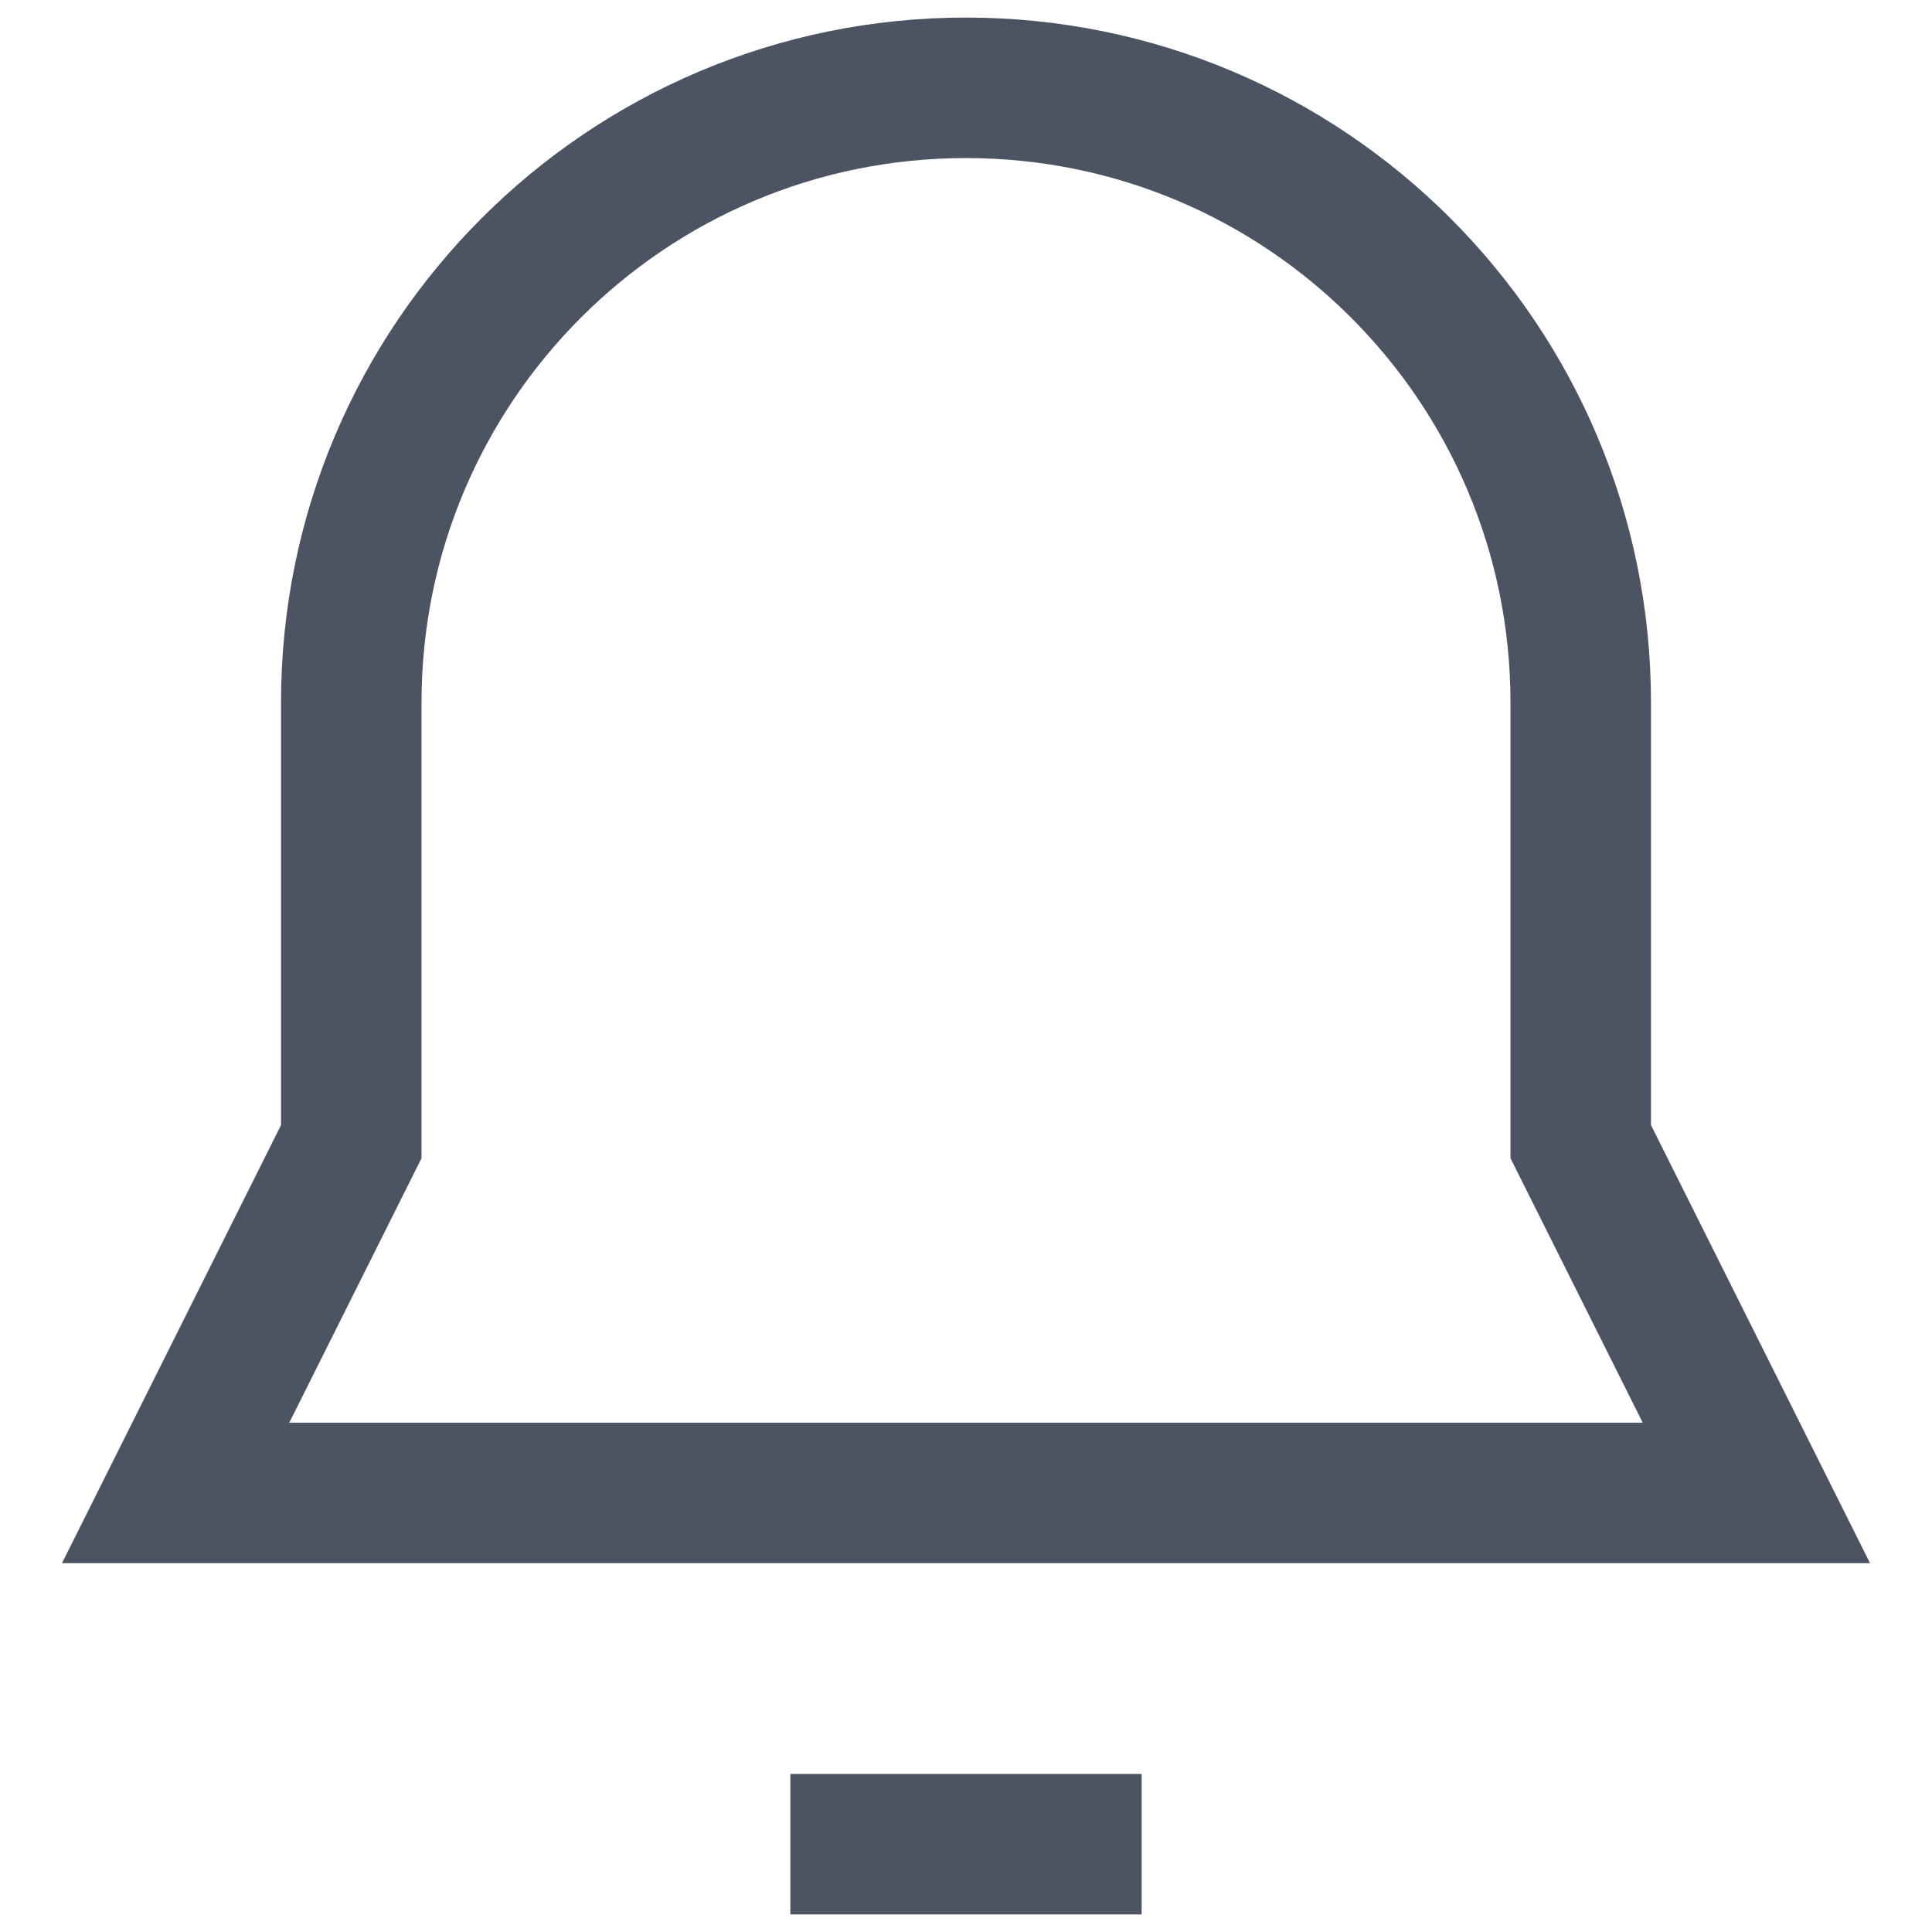 <svg width="22" height="22" viewBox="0 0 22 22" fill="none" xmlns="http://www.w3.org/2000/svg">
<path d="M9 21H13M4 8V13L2 17H20L18 13V8C18 4.134 14.866 1 11 1C7.134 1 4 4.134 4 8Z" stroke="#4C5464" stroke-width="1.6"/>
</svg>
